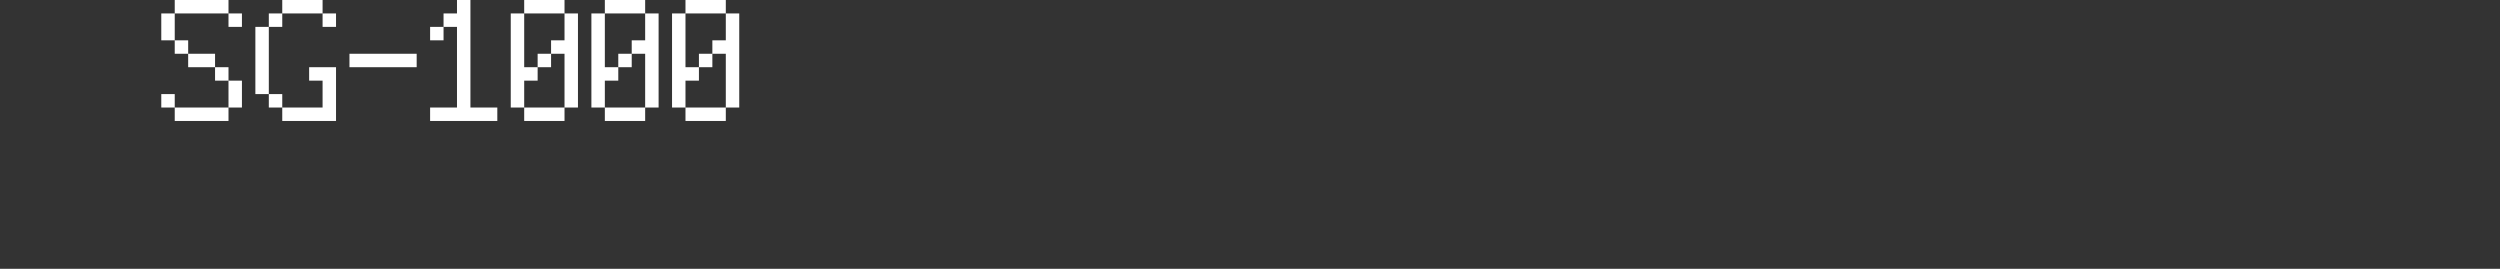 <?xml version="1.0" encoding="UTF-8"?>
<svg width="372px" height="40px" viewBox="0 0 372 40" version="1.1" xmlns="http://www.w3.org/2000/svg" xmlns:xlink="http://www.w3.org/1999/xlink">
    <rect x="0" y="0" width="372" height="40" fill="#333333" stroke="none"/>
    <title>sg-1000</title>
    <g id="system-list" stroke="none" stroke-width="1" fill="none" fill-rule="evenodd">
        <g id="sg-1000">
            <rect id="矩形备份-6" x="0" y="0" width="372" height="40"></rect>
            <g id="SG-1000" transform="translate(24, 0)" fill="#FFFFFF" fill-rule="nonzero">
                <path d="M10,2 L2,2 L2,0 L10,0 L10,2 Z M10,2 L12,2 L12,4 L10,4 L10,2 Z M0,2 L2,2 L2,6 L0,6 L0,2 Z M2,6 L4,6 L4,8 L2,8 L2,6 Z M4,8 L8,8 L8,10 L4,10 L4,8 Z M8,10 L10,10 L10,12 L8,12 L8,10 Z M0,14 L2,14 L2,16 L0,16 L0,14 Z M10,12 L12,12 L12,16 L10,16 L10,12 Z M10,16 L10,18 L2,18 L2,16 L10,16 Z" id="形状"></path>
                <path d="M24,2 L18,2 L18,0 L24,0 L24,2 Z M16,2 L18,2 L18,4 L16,4 L16,2 Z M24,2 L26,2 L26,4 L24,4 L24,2 Z M14,4 L16,4 L16,14 L14,14 L14,4 Z M16,14 L18,14 L18,16 L16,16 L16,14 Z M22,10 L26,10 L26,18 L18,18 L18,16 L24,16 L24,12 L22,12 L22,10 Z" id="形状"></path>
                <polygon id="路径" points="38 8 38 10 28 10 28 8"></polygon>
                <path d="M40,4 L42,4 L42,6 L40,6 L40,4 Z M50,18 L40,18 L40,16 L44,16 L44,4 L42,4 L42,2 L44,2 L44,0 L46,0 L46,16 L50,16 L50,18 Z" id="形状"></path>
                <path d="M60,0 L60,2 L54,2 L54,0 L60,0 Z M56,8 L58,8 L58,10 L56,10 L56,8 Z M52,2 L54,2 L54,10 L56,10 L56,12 L54,12 L54,16 L52,16 L52,2 Z M60,8 L58,8 L58,6 L60,6 L60,2 L62,2 L62,16 L60,16 L60,8 Z M60,18 L54,18 L54,16 L60,16 L60,18 Z" id="形状"></path>
                <path d="M72,0 L72,2 L66,2 L66,0 L72,0 Z M68,8 L70,8 L70,10 L68,10 L68,8 Z M64,2 L66,2 L66,10 L68,10 L68,12 L66,12 L66,16 L64,16 L64,2 Z M72,8 L70,8 L70,6 L72,6 L72,2 L74,2 L74,16 L72,16 L72,8 Z M72,18 L66,18 L66,16 L72,16 L72,18 Z" id="形状"></path>
                <path d="M84,0 L84,2 L78,2 L78,0 L84,0 Z M80,8 L82,8 L82,10 L80,10 L80,8 Z M76,2 L78,2 L78,10 L80,10 L80,12 L78,12 L78,16 L76,16 L76,2 Z M84,8 L82,8 L82,6 L84,6 L84,2 L86,2 L86,16 L84,16 L84,8 Z M84,18 L78,18 L78,16 L84,16 L84,18 Z" id="形状"></path>
            </g>
        </g>
    </g>
</svg>